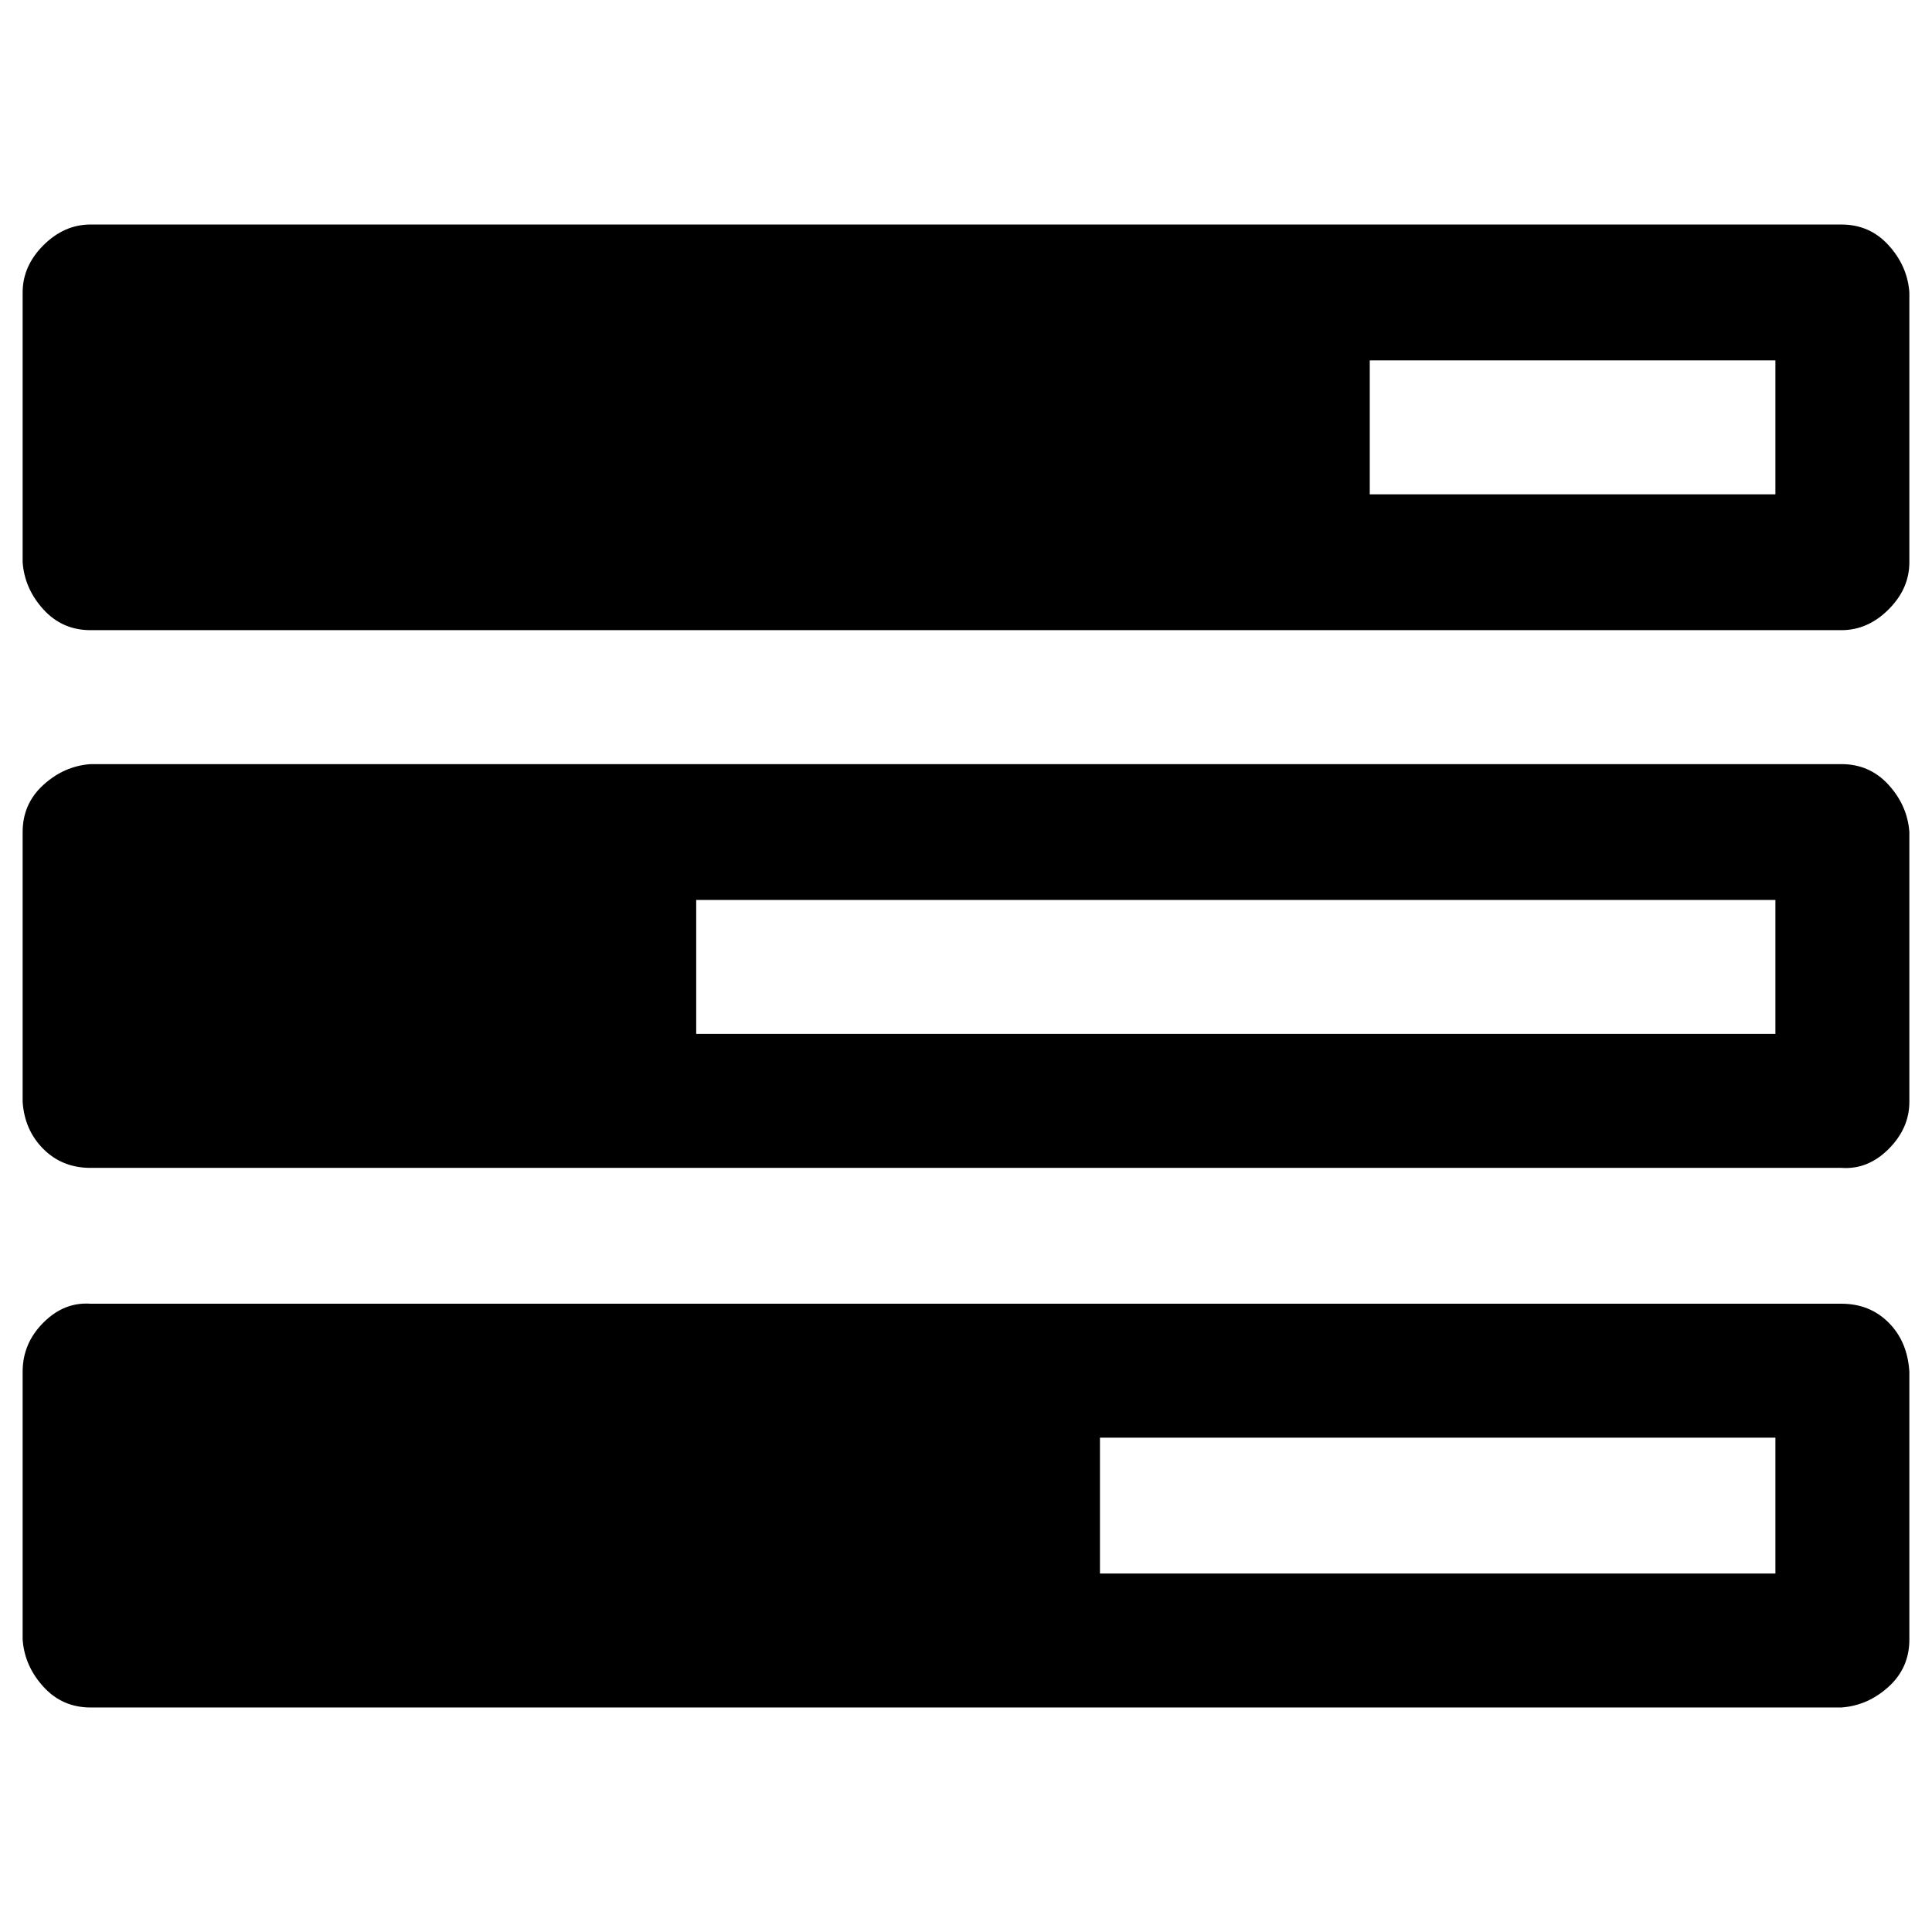 <svg xmlns="http://www.w3.org/2000/svg" width="1024" height="1024"><path d="M583 834h358v-72H583v72zM369 548h572v-71H369v71zm357-286h215v-71H726v71zm286 465v142q0 15-11 25t-25 11H48q-15 0-25-11t-11-25V727q0-15 11-26t25-10h928q15 0 25 10t11 26zm0-286v143q0 14-11 25t-25 10H48q-15 0-25-10t-11-25V441q0-15 11-25t25-11h928q15 0 25 11t11 25zm0-286v143q0 14-11 25t-25 11H48q-15 0-25-11t-11-25V155q0-14 11-25t25-11h928q15 0 25 11t11 25z" fill="currentColor"/></svg>